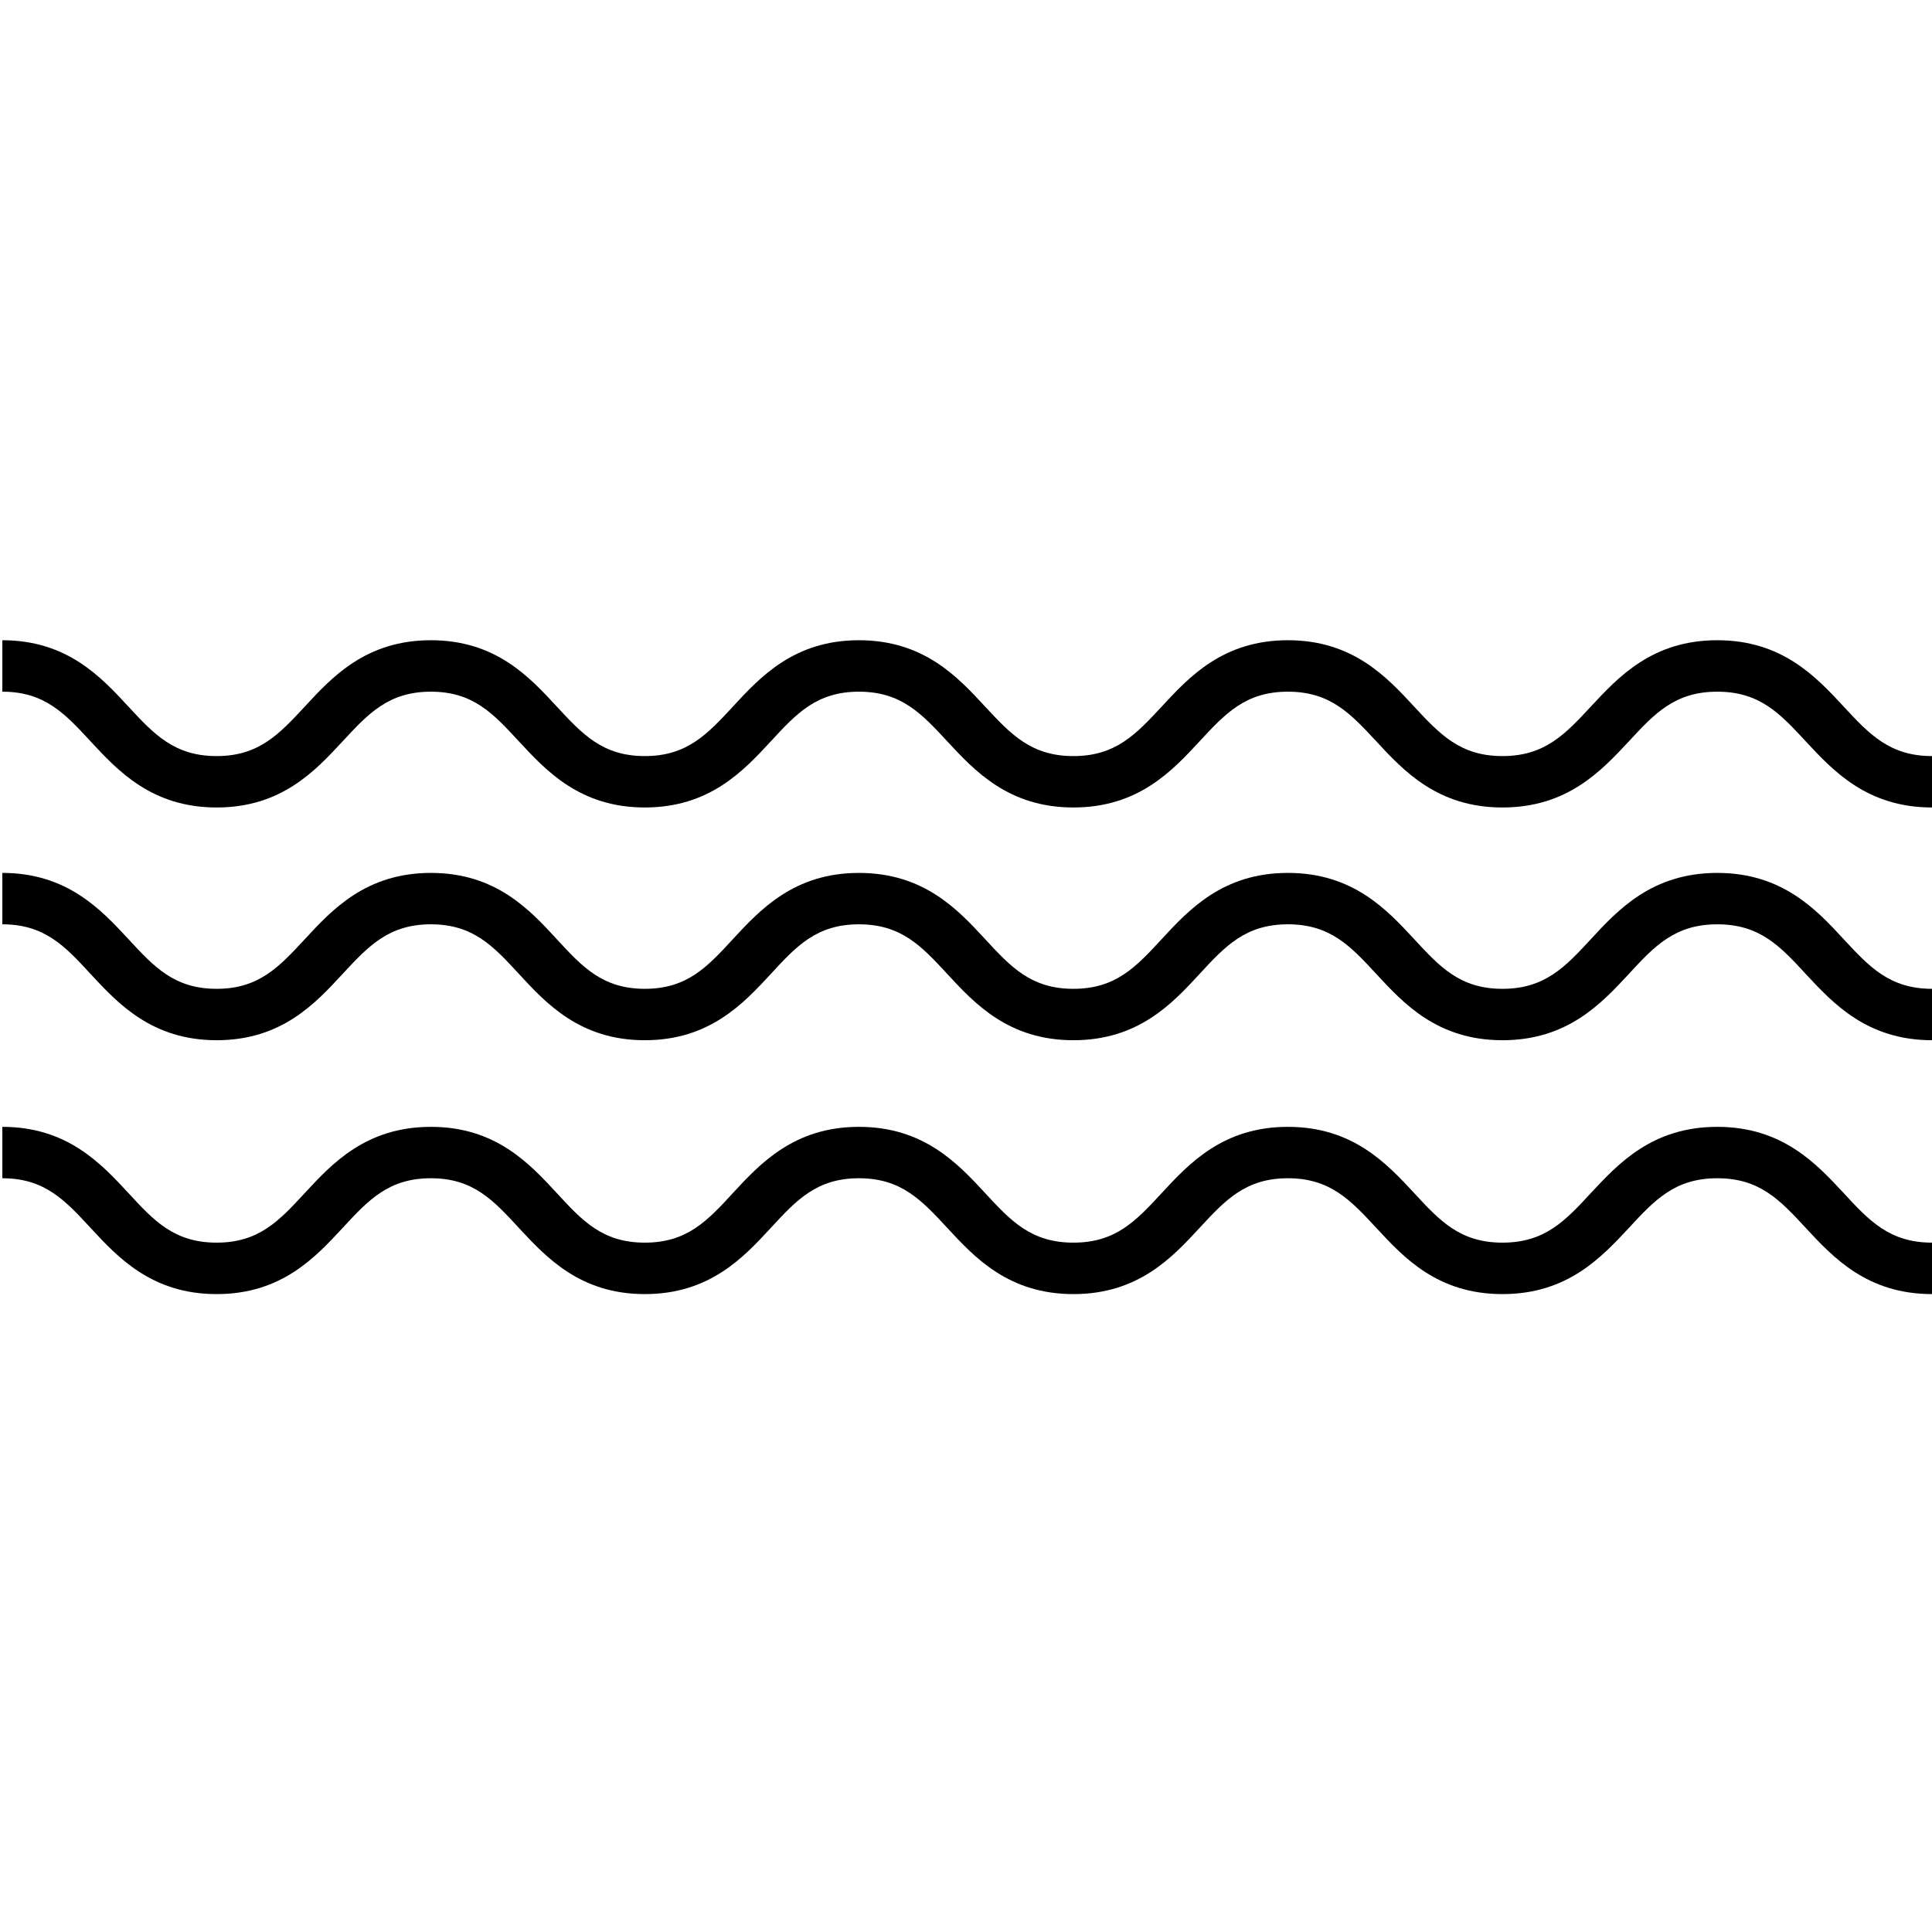 <?xml version="1.0" encoding="UTF-8" standalone="no"?>
<!DOCTYPE svg PUBLIC "-//W3C//DTD SVG 1.1//EN" "http://www.w3.org/Graphics/SVG/1.1/DTD/svg11.dtd">
<svg width="100%" height="100%" viewBox="0 0 1394 1394" version="1.1" xmlns="http://www.w3.org/2000/svg" xmlns:xlink="http://www.w3.org/1999/xlink" xml:space="preserve" xmlns:serif="http://www.serif.com/" style="fill-rule:evenodd;clip-rule:evenodd;stroke-linejoin:round;stroke-miterlimit:2;">
    <g transform="matrix(4.167,0,0,4.167,-10685,-11890.5)">
        <g>
            <path d="M2898.75,2993.31C2887.49,2993.31 2881.61,2986.96 2876.87,2981.86C2872.42,2977.06 2868.91,2973.26 2861.55,2973.26C2854.2,2973.26 2850.67,2977.06 2846.23,2981.87C2841.47,2986.96 2835.6,2993.31 2824.35,2993.31C2813.1,2993.31 2807.24,2986.96 2802.51,2981.86C2798.05,2977.06 2794.54,2973.26 2787.2,2973.26C2779.86,2973.26 2776.35,2977.06 2771.9,2981.86C2767.18,2986.96 2761.3,2993.31 2750.06,2993.31C2738.83,2993.31 2732.95,2986.96 2728.22,2981.86C2723.77,2977.06 2720.25,2973.26 2712.92,2973.26C2705.6,2973.26 2702.09,2977.06 2697.66,2981.86C2692.94,2986.96 2687.06,2993.31 2675.85,2993.31C2664.63,2993.31 2658.76,2986.95 2654.04,2981.86C2649.61,2977.06 2646.12,2973.26 2638.81,2973.26C2631.47,2973.26 2627.96,2977.06 2623.51,2981.87C2618.78,2986.96 2612.93,2993.31 2601.71,2993.31C2590.49,2993.31 2584.61,2986.96 2579.88,2981.86C2575.44,2977.06 2571.93,2973.26 2564.6,2973.26L2564.6,2964.35C2575.81,2964.35 2581.69,2970.71 2586.42,2975.83C2590.85,2980.61 2594.37,2984.41 2601.71,2984.41C2609.02,2984.41 2612.53,2980.61 2616.98,2975.83C2621.7,2970.71 2627.58,2964.35 2638.81,2964.35C2650.01,2964.35 2655.87,2970.71 2660.58,2975.81C2665.02,2980.61 2668.53,2984.41 2675.85,2984.41C2683.17,2984.41 2686.68,2980.61 2691.11,2975.83C2695.83,2970.71 2701.71,2964.35 2712.92,2964.35C2724.15,2964.35 2730.03,2970.71 2734.76,2975.83C2739.21,2980.61 2742.72,2984.41 2750.06,2984.41C2757.4,2984.41 2760.91,2980.61 2765.36,2975.83C2770.09,2970.71 2775.97,2964.35 2787.2,2964.35C2798.43,2964.35 2804.31,2970.71 2809.05,2975.83C2813.5,2980.61 2817.01,2984.41 2824.35,2984.41C2831.69,2984.41 2835.23,2980.61 2839.68,2975.81C2844.43,2970.71 2850.3,2964.35 2861.55,2964.35C2872.78,2964.35 2878.68,2970.71 2883.41,2975.81C2887.86,2980.61 2891.39,2984.41 2898.75,2984.41L2898.75,2993.31Z" style="fill-rule:nonzero;"/>
            <path d="M2898.75,3033.61C2887.49,3033.61 2881.61,3027.24 2876.87,3022.14C2872.42,3017.32 2868.91,3013.54 2861.55,3013.54C2854.2,3013.54 2850.67,3017.32 2846.23,3022.14C2841.48,3027.26 2835.6,3033.61 2824.35,3033.61C2813.1,3033.61 2807.24,3027.26 2802.51,3022.14C2798.05,3017.32 2794.54,3013.54 2787.2,3013.54C2779.86,3013.54 2776.35,3017.32 2771.9,3022.14C2767.18,3027.26 2761.3,3033.61 2750.06,3033.61C2738.83,3033.61 2732.95,3027.26 2728.22,3022.14C2723.77,3017.32 2720.25,3013.54 2712.92,3013.54C2705.6,3013.54 2702.09,3017.32 2697.66,3022.14C2692.94,3027.24 2687.06,3033.61 2675.85,3033.61C2664.63,3033.61 2658.76,3027.24 2654.04,3022.12C2649.61,3017.32 2646.12,3013.54 2638.81,3013.54C2631.47,3013.54 2627.96,3017.35 2623.51,3022.14C2618.78,3027.26 2612.93,3033.61 2601.71,3033.61C2590.49,3033.61 2584.61,3027.24 2579.88,3022.14C2575.44,3017.32 2571.93,3013.54 2564.6,3013.54L2564.6,3004.64C2575.81,3004.64 2581.69,3011 2586.42,3016.09C2590.87,3020.91 2594.37,3024.71 2601.71,3024.71C2609.02,3024.71 2612.53,3020.91 2616.98,3016.11C2621.7,3011 2627.58,3004.64 2638.81,3004.64C2650.01,3004.64 2655.87,3010.97 2660.58,3016.09C2665.02,3020.91 2668.53,3024.71 2675.85,3024.71C2683.17,3024.71 2686.68,3020.91 2691.11,3016.09C2695.83,3011 2701.71,3004.64 2712.92,3004.64C2724.15,3004.64 2730.03,3010.97 2734.76,3016.09C2739.21,3020.91 2742.72,3024.71 2750.06,3024.71C2757.4,3024.71 2760.91,3020.91 2765.36,3016.09C2770.09,3010.97 2775.97,3004.64 2787.2,3004.64C2798.43,3004.64 2804.31,3010.97 2809.05,3016.09C2813.5,3020.91 2817.01,3024.71 2824.35,3024.71C2831.69,3024.71 2835.23,3020.91 2839.68,3016.09C2844.41,3010.97 2850.3,3004.64 2861.55,3004.64C2872.78,3004.64 2878.68,3010.97 2883.41,3016.09C2887.86,3020.89 2891.39,3024.71 2898.75,3024.71L2898.75,3033.61Z" style="fill-rule:nonzero;"/>
            <path d="M2898.75,3077.57C2887.49,3077.57 2881.61,3071.22 2876.87,3066.11C2872.42,3061.31 2868.91,3057.51 2861.55,3057.51C2854.2,3057.51 2850.67,3061.31 2846.23,3066.13C2841.47,3071.22 2835.6,3077.57 2824.35,3077.57C2813.1,3077.57 2807.24,3071.22 2802.51,3066.11C2798.05,3061.31 2794.54,3057.51 2787.2,3057.51C2779.86,3057.51 2776.35,3061.31 2771.9,3066.11C2767.18,3071.22 2761.3,3077.57 2750.06,3077.57C2738.83,3077.57 2732.95,3071.22 2728.22,3066.11C2723.77,3061.31 2720.25,3057.51 2712.92,3057.51C2705.6,3057.51 2702.09,3061.31 2697.66,3066.11C2692.94,3071.22 2687.06,3077.57 2675.85,3077.57C2664.63,3077.57 2658.76,3071.19 2654.04,3066.11C2649.61,3061.31 2646.12,3057.51 2638.81,3057.51C2631.47,3057.51 2627.96,3061.31 2623.51,3066.13C2618.78,3071.22 2612.93,3077.57 2601.71,3077.57C2590.49,3077.57 2584.61,3071.22 2579.88,3066.11C2575.44,3061.31 2571.93,3057.51 2564.6,3057.51L2564.6,3048.61C2575.81,3048.61 2581.69,3054.96 2586.42,3060.06C2590.85,3064.88 2594.37,3068.66 2601.71,3068.66C2609.02,3068.66 2612.53,3064.88 2616.98,3060.06C2621.7,3054.96 2627.58,3048.61 2638.81,3048.61C2650.01,3048.61 2655.87,3054.96 2660.58,3060.05C2665.02,3064.88 2668.53,3068.66 2675.85,3068.66C2683.17,3068.66 2686.68,3064.88 2691.11,3060.06C2695.83,3054.96 2701.71,3048.61 2712.92,3048.61C2724.15,3048.61 2730.03,3054.96 2734.76,3060.06C2739.21,3064.88 2742.72,3068.66 2750.06,3068.66C2757.4,3068.66 2760.91,3064.88 2765.36,3060.06C2770.09,3054.96 2775.97,3048.61 2787.2,3048.61C2798.43,3048.61 2804.31,3054.96 2809.05,3060.06C2813.5,3064.88 2817.01,3068.66 2824.35,3068.66C2831.69,3068.66 2835.23,3064.88 2839.68,3060.05C2844.43,3054.96 2850.3,3048.61 2861.55,3048.61C2872.78,3048.61 2878.68,3054.96 2883.41,3060.05C2887.86,3064.88 2891.39,3068.66 2898.75,3068.66L2898.75,3077.57Z" style="fill-rule:nonzero;"/>
        </g>
    </g>
</svg>
